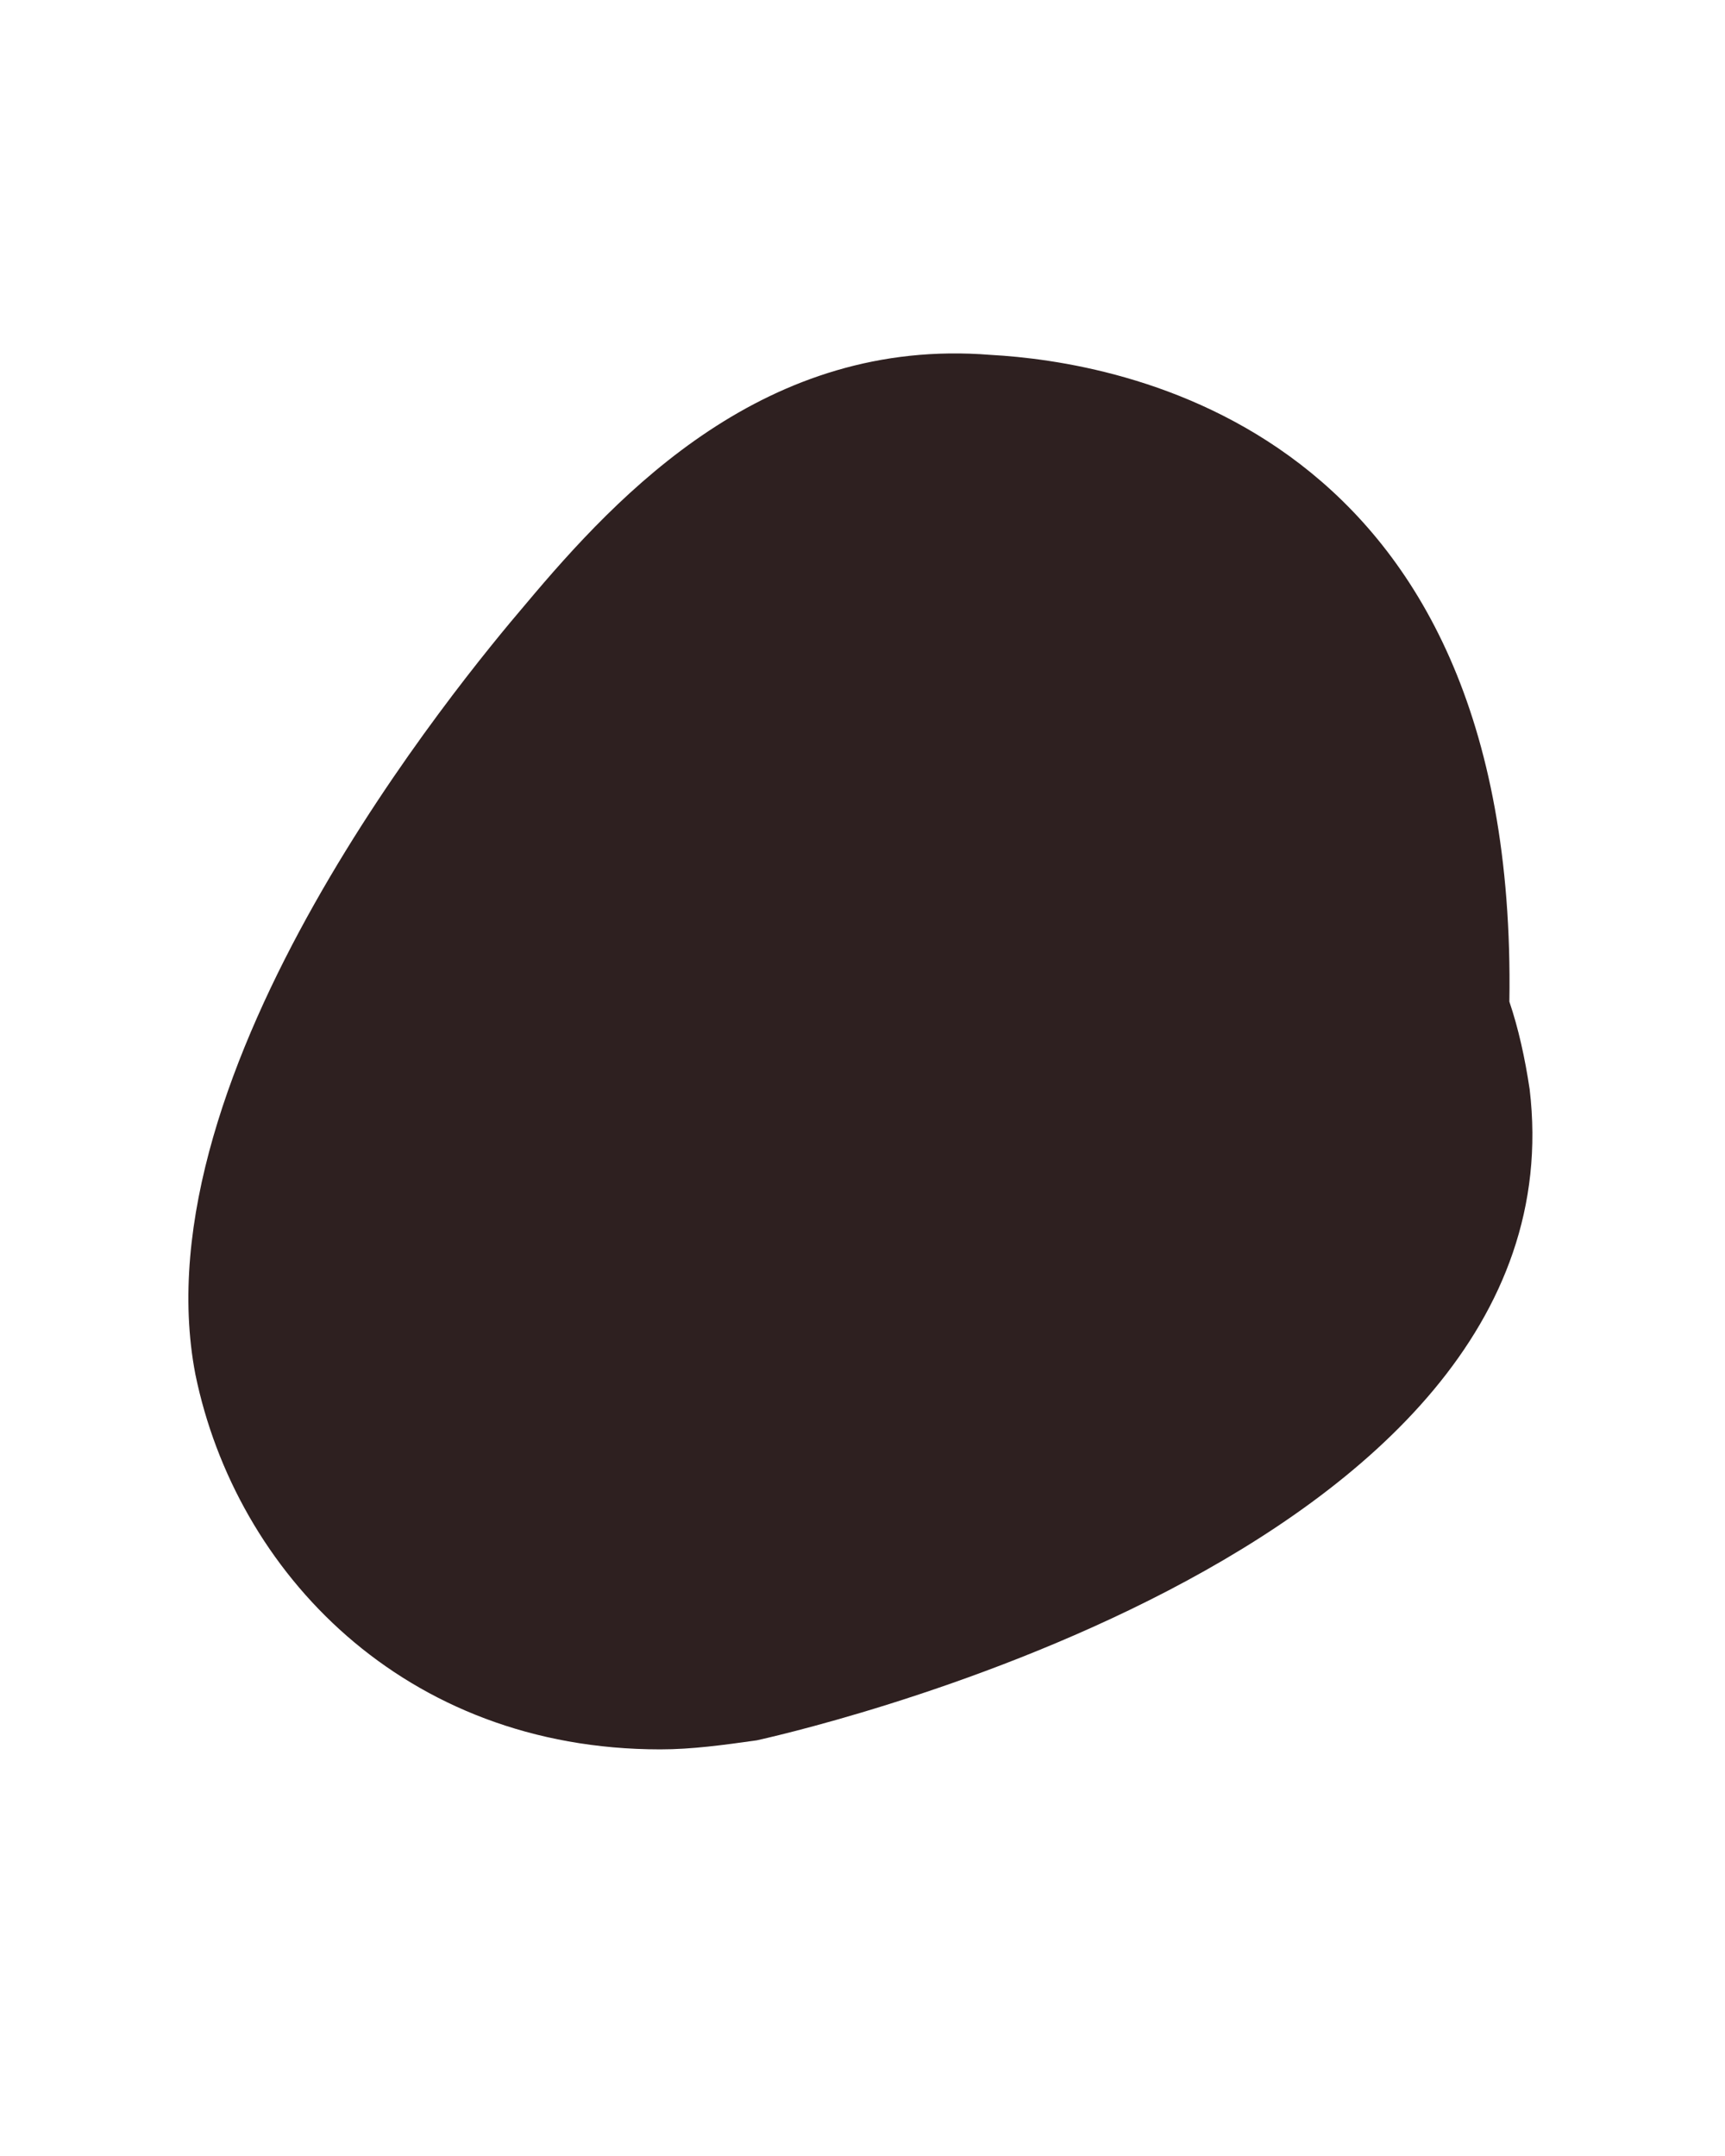 <svg width="4" height="5" viewBox="0 0 4 5" fill="none" xmlns="http://www.w3.org/2000/svg">
<path d="M1.531 4.057C0.937 4.057 0.547 3.646 0.453 3.187C0.318 2.484 1.068 1.578 1.219 1.401C1.437 1.141 1.776 0.781 2.297 0.823C2.588 0.839 3.521 0.984 3.5 2.323C3.521 2.385 3.536 2.453 3.547 2.526C3.677 3.62 1.776 4.031 1.755 4.036C1.677 4.047 1.604 4.057 1.531 4.057Z" fill="#2E2020"/>
</svg>
